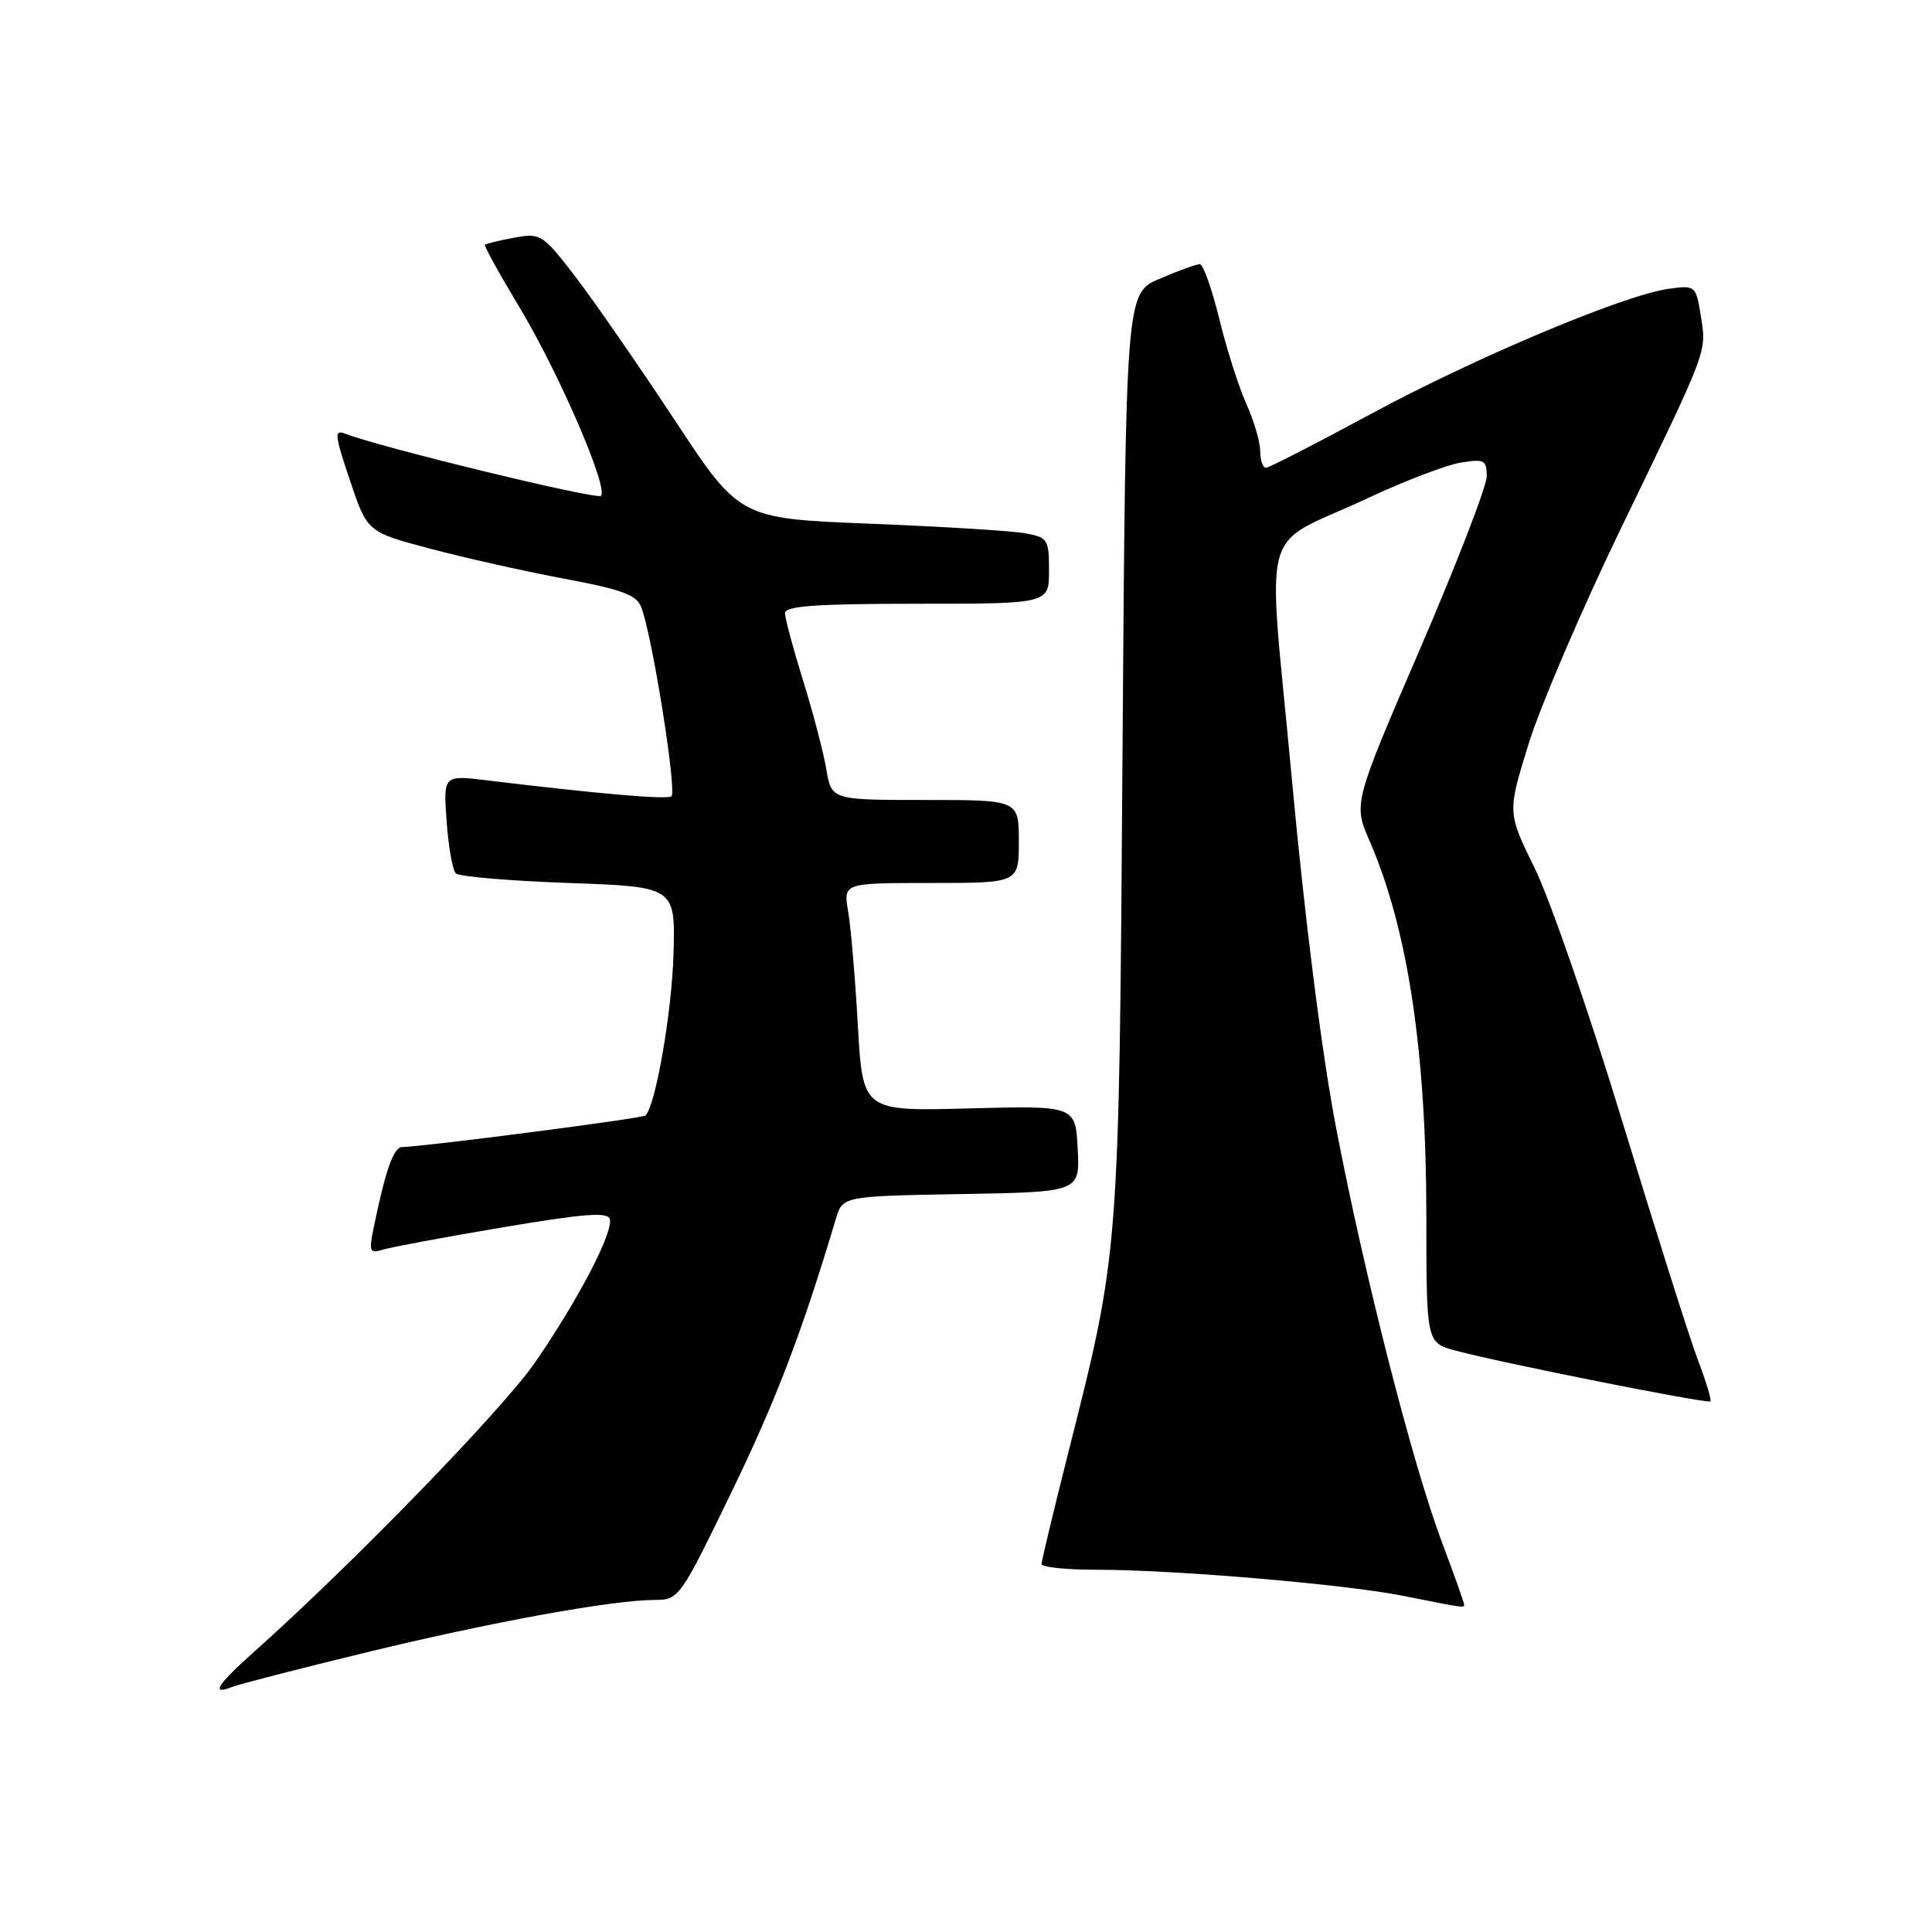 <?xml version="1.0" encoding="UTF-8" standalone="no"?>
<!DOCTYPE svg PUBLIC "-//W3C//DTD SVG 1.1//EN" "http://www.w3.org/Graphics/SVG/1.1/DTD/svg11.dtd" >
<svg xmlns="http://www.w3.org/2000/svg" xmlns:xlink="http://www.w3.org/1999/xlink" version="1.1" viewBox="0 0 256 256">
 <g >
 <path fill="currentColor"
d=" M 48.50 218.96 C 65.12 214.92 81.14 212.01 86.76 212.00 C 89.95 212.00 90.13 211.75 96.91 197.75 C 102.82 185.57 106.22 176.67 110.76 161.50 C 111.66 158.50 111.66 158.50 127.38 158.22 C 143.10 157.95 143.10 157.95 142.80 152.22 C 142.50 146.50 142.50 146.50 128.41 146.87 C 114.32 147.25 114.32 147.25 113.67 135.87 C 113.32 129.62 112.74 122.81 112.38 120.75 C 111.74 117.00 111.74 117.00 123.37 117.00 C 135.00 117.00 135.00 117.00 135.00 111.50 C 135.00 106.00 135.00 106.00 122.59 106.00 C 110.18 106.00 110.18 106.00 109.49 101.92 C 109.11 99.68 107.73 94.40 106.41 90.17 C 105.10 85.95 104.02 81.94 104.02 81.25 C 104.00 80.30 108.16 80.00 121.50 80.00 C 139.00 80.00 139.00 80.00 139.00 75.61 C 139.00 71.44 138.84 71.19 135.75 70.65 C 133.96 70.33 124.74 69.77 115.24 69.39 C 97.99 68.71 97.99 68.71 89.36 55.60 C 84.61 48.40 78.70 39.87 76.24 36.66 C 71.89 31.01 71.63 30.85 68.12 31.50 C 66.13 31.87 64.39 32.29 64.25 32.43 C 64.11 32.56 66.18 36.31 68.85 40.75 C 74.07 49.43 80.66 64.68 79.63 65.70 C 79.09 66.25 50.38 59.28 45.78 57.48 C 44.25 56.88 44.32 57.55 46.37 63.66 C 48.67 70.50 48.67 70.50 57.03 72.71 C 61.63 73.93 69.63 75.72 74.80 76.69 C 82.42 78.11 84.36 78.83 84.98 80.47 C 86.45 84.35 89.74 105.04 88.96 105.52 C 88.25 105.97 79.12 105.17 64.62 103.41 C 58.74 102.69 58.74 102.69 59.18 108.83 C 59.42 112.20 59.97 115.30 60.40 115.73 C 60.82 116.15 67.54 116.72 75.33 117.00 C 89.50 117.50 89.50 117.50 89.24 126.50 C 89.01 134.19 86.88 146.46 85.53 147.81 C 85.15 148.19 56.05 151.96 53.29 151.99 C 52.15 152.00 51.06 155.09 49.48 162.85 C 48.87 165.83 49.01 166.13 50.69 165.60 C 51.74 165.27 58.87 163.93 66.55 162.64 C 77.46 160.80 80.57 160.56 80.81 161.56 C 81.24 163.36 76.60 172.26 70.92 180.50 C 66.64 186.71 46.90 207.05 33.75 218.80 C 28.74 223.27 27.86 224.66 30.75 223.53 C 31.71 223.15 39.70 221.10 48.50 218.96 Z  M 194.00 212.59 C 194.00 212.36 192.68 208.64 191.06 204.34 C 187.15 193.92 180.85 169.25 177.05 149.50 C 175.16 139.68 172.89 121.79 171.17 103.15 C 167.92 68.02 166.60 72.87 181.30 65.98 C 186.14 63.71 191.65 61.61 193.55 61.30 C 196.67 60.79 197.00 60.96 197.00 63.12 C 196.99 64.43 193.02 74.72 188.16 85.99 C 179.32 106.48 179.32 106.48 181.50 111.49 C 186.55 123.13 188.99 139.31 189.00 161.21 C 189.00 177.92 189.00 177.92 192.90 178.97 C 198.90 180.59 226.29 186.04 226.64 185.69 C 226.81 185.52 226.06 183.03 224.96 180.15 C 223.87 177.27 219.39 163.12 215.00 148.71 C 210.61 134.29 205.38 119.16 203.38 115.09 C 199.73 107.67 199.73 107.67 202.54 98.59 C 204.09 93.59 209.60 80.72 214.79 70.00 C 226.44 45.92 226.14 46.72 225.36 41.82 C 224.72 37.84 224.65 37.78 221.10 38.27 C 215.23 39.07 195.44 47.39 181.50 54.93 C 174.35 58.80 168.16 61.97 167.75 61.98 C 167.34 61.99 166.99 60.99 166.98 59.75 C 166.97 58.51 166.14 55.70 165.14 53.50 C 164.15 51.30 162.53 46.24 161.56 42.25 C 160.58 38.26 159.42 35.00 158.98 35.00 C 158.53 35.00 156.14 35.87 153.67 36.93 C 149.17 38.85 149.17 38.85 148.74 99.68 C 148.27 166.50 148.34 165.60 141.54 192.54 C 139.60 200.22 138.01 206.84 138.01 207.25 C 138.00 207.66 141.29 208.00 145.30 208.00 C 155.70 208.00 178.22 209.92 185.94 211.46 C 194.22 213.11 194.00 213.08 194.00 212.59 Z "/>
</g>
</svg>